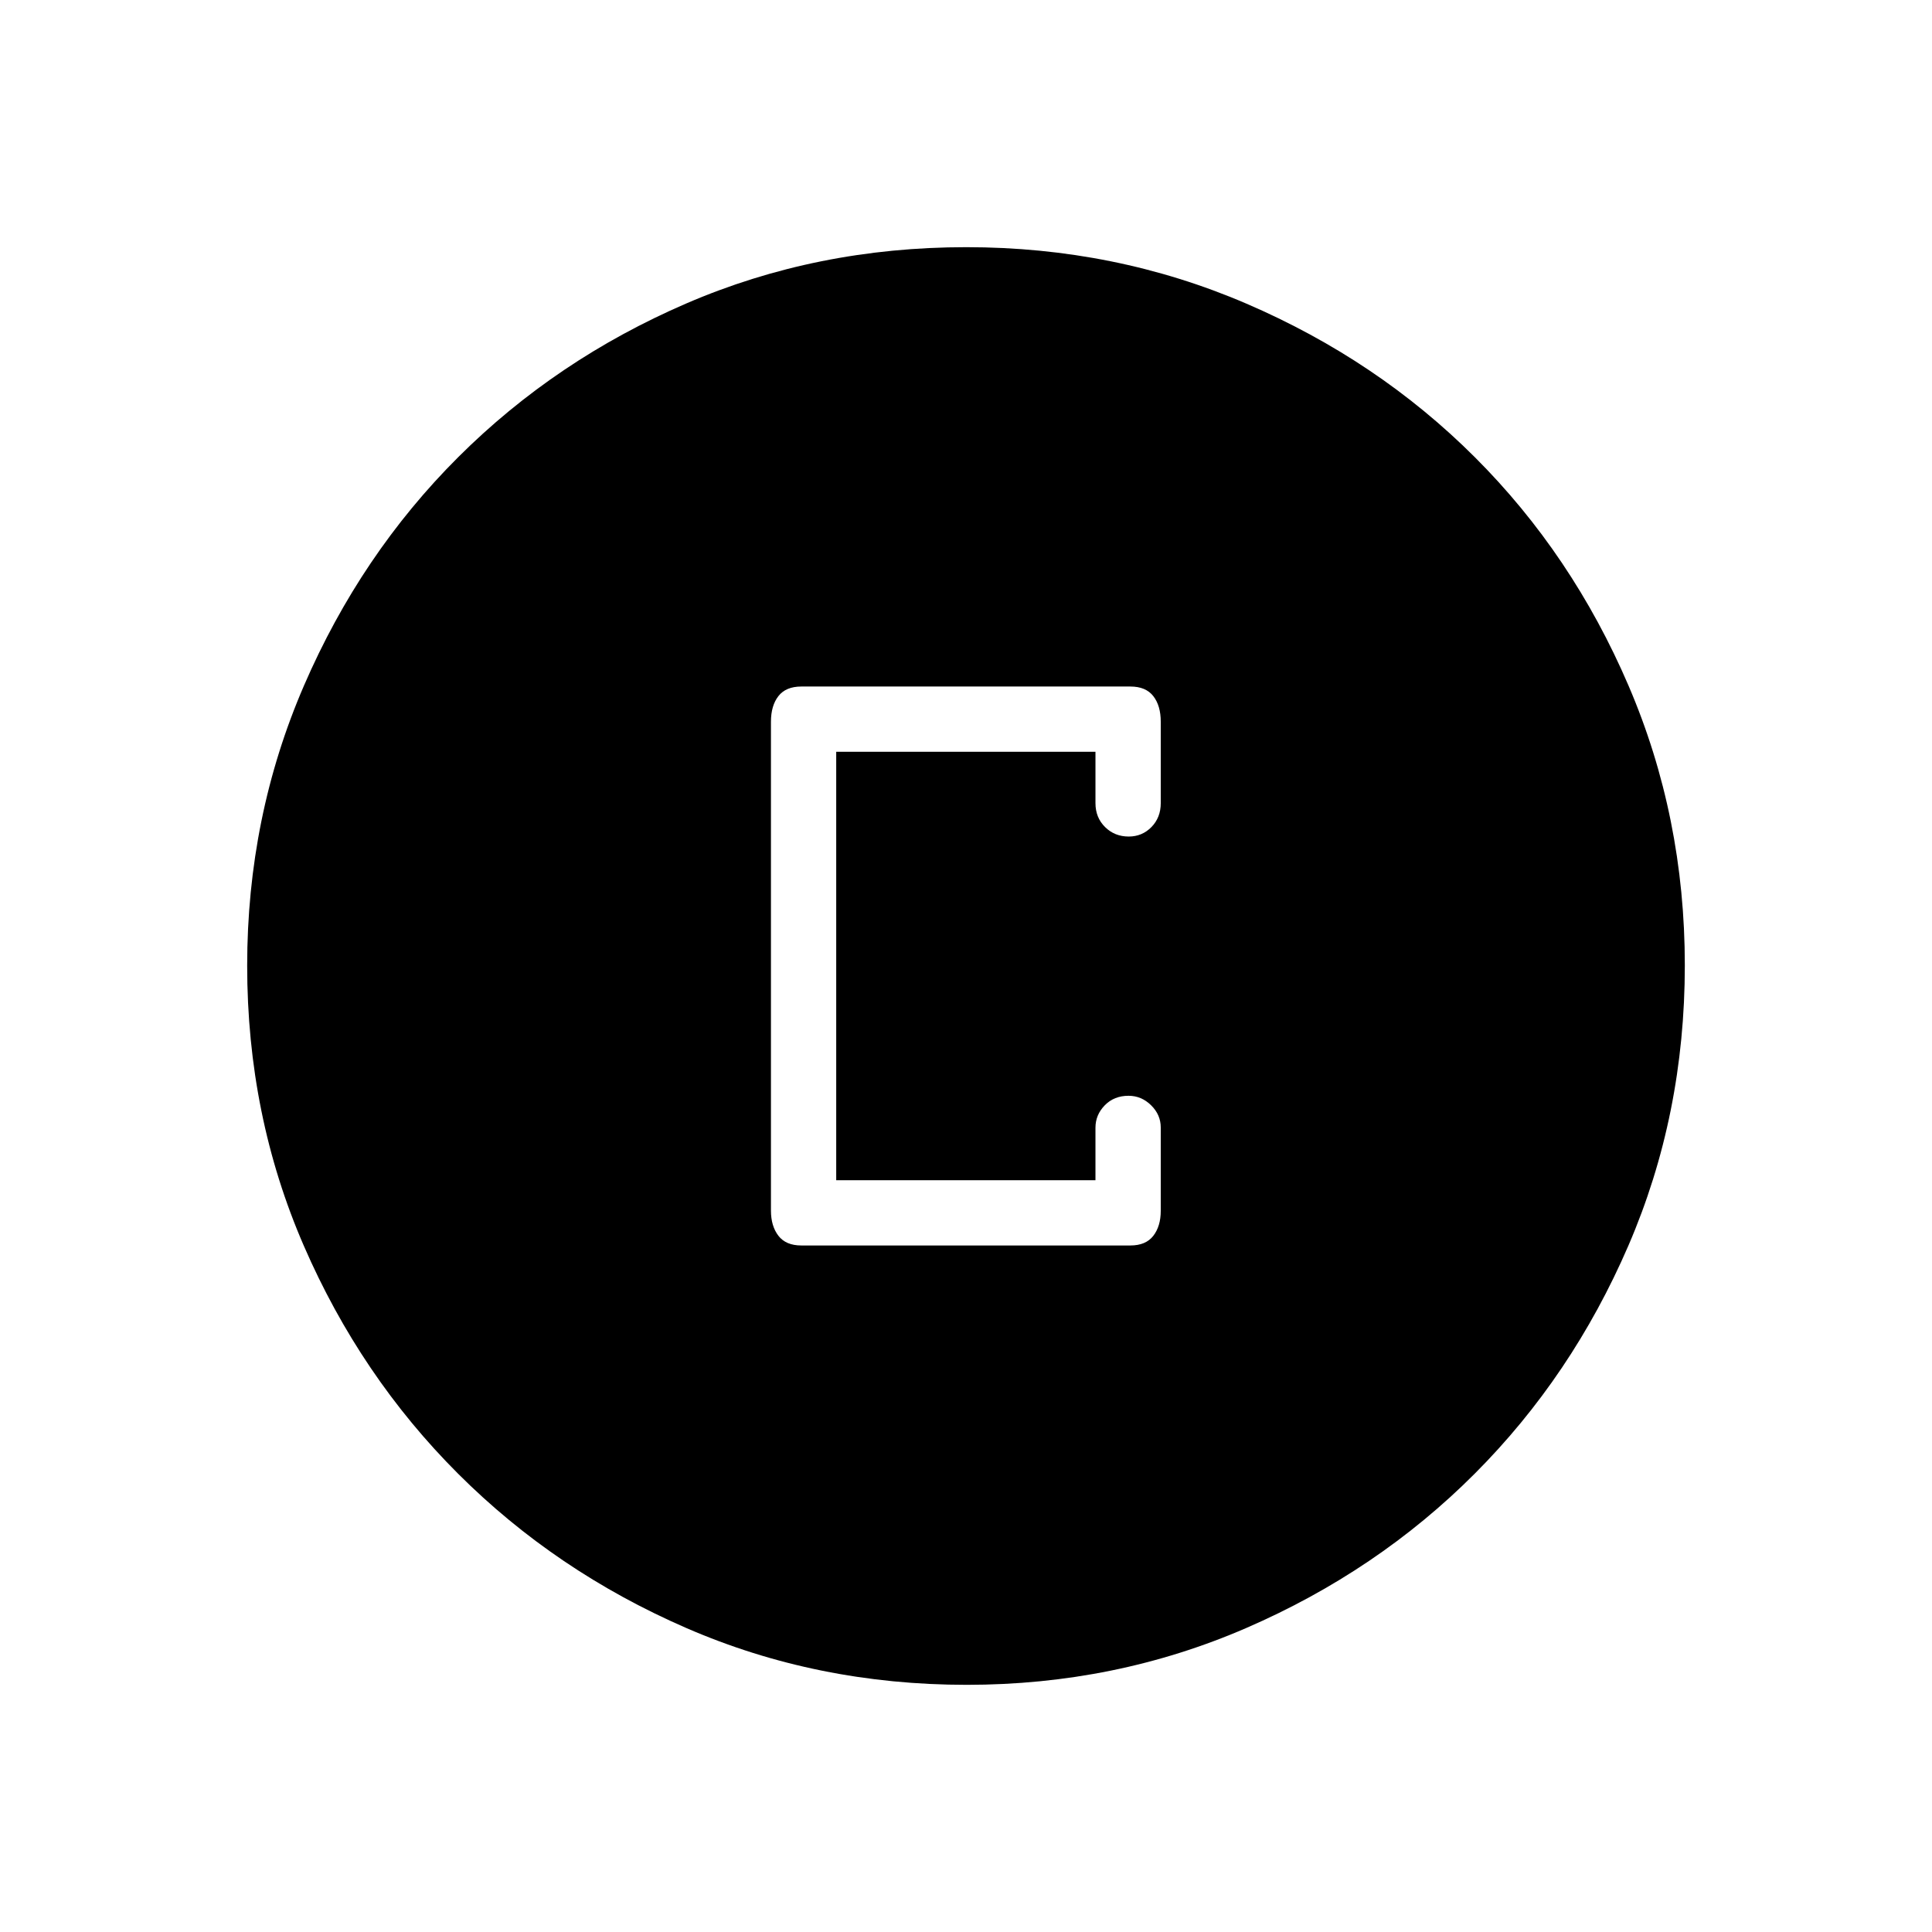 <svg xmlns="http://www.w3.org/2000/svg" height="40" viewBox="0 -960 960 960" width="40"><path d="M480.36-122.82q-74.4 0-139.32-28.22-64.93-28.22-113.43-76.69-48.51-48.47-76.65-113.26-28.14-64.79-28.14-139.16 0-73.94 28.22-139.17 28.22-65.23 76.69-113.57 48.47-48.34 113.26-76.31 64.79-27.98 139.16-27.98 73.94 0 139.17 28.05 65.23 28.06 113.57 76.36 48.34 48.3 76.31 113.45 27.98 65.15 27.98 138.96 0 74.4-28.05 139.32-28.06 64.93-76.36 113.31-48.3 48.38-113.45 76.65-65.15 28.26-138.96 28.26Zm-82.18-218.31h163.49q7.68 0 11.39-4.78 3.71-4.79 3.71-12.42v-41.44q0-6.31-4.79-11.02-4.79-4.72-11.21-4.72-7.21 0-11.82 4.74-4.62 4.75-4.62 11.12v26.09H415.51v-212.88h128.82v25.53q0 7.14 4.76 11.86t11.77 4.72q6.68 0 11.29-4.72 4.62-4.72 4.62-11.86v-40.47q0-7.97-3.71-12.73-3.71-4.76-11.39-4.76H398.18q-7.68 0-11.39 4.76-3.71 4.76-3.71 12.73v242.92q0 7.68 3.71 12.51 3.71 4.82 11.39 4.82Z"/></svg>